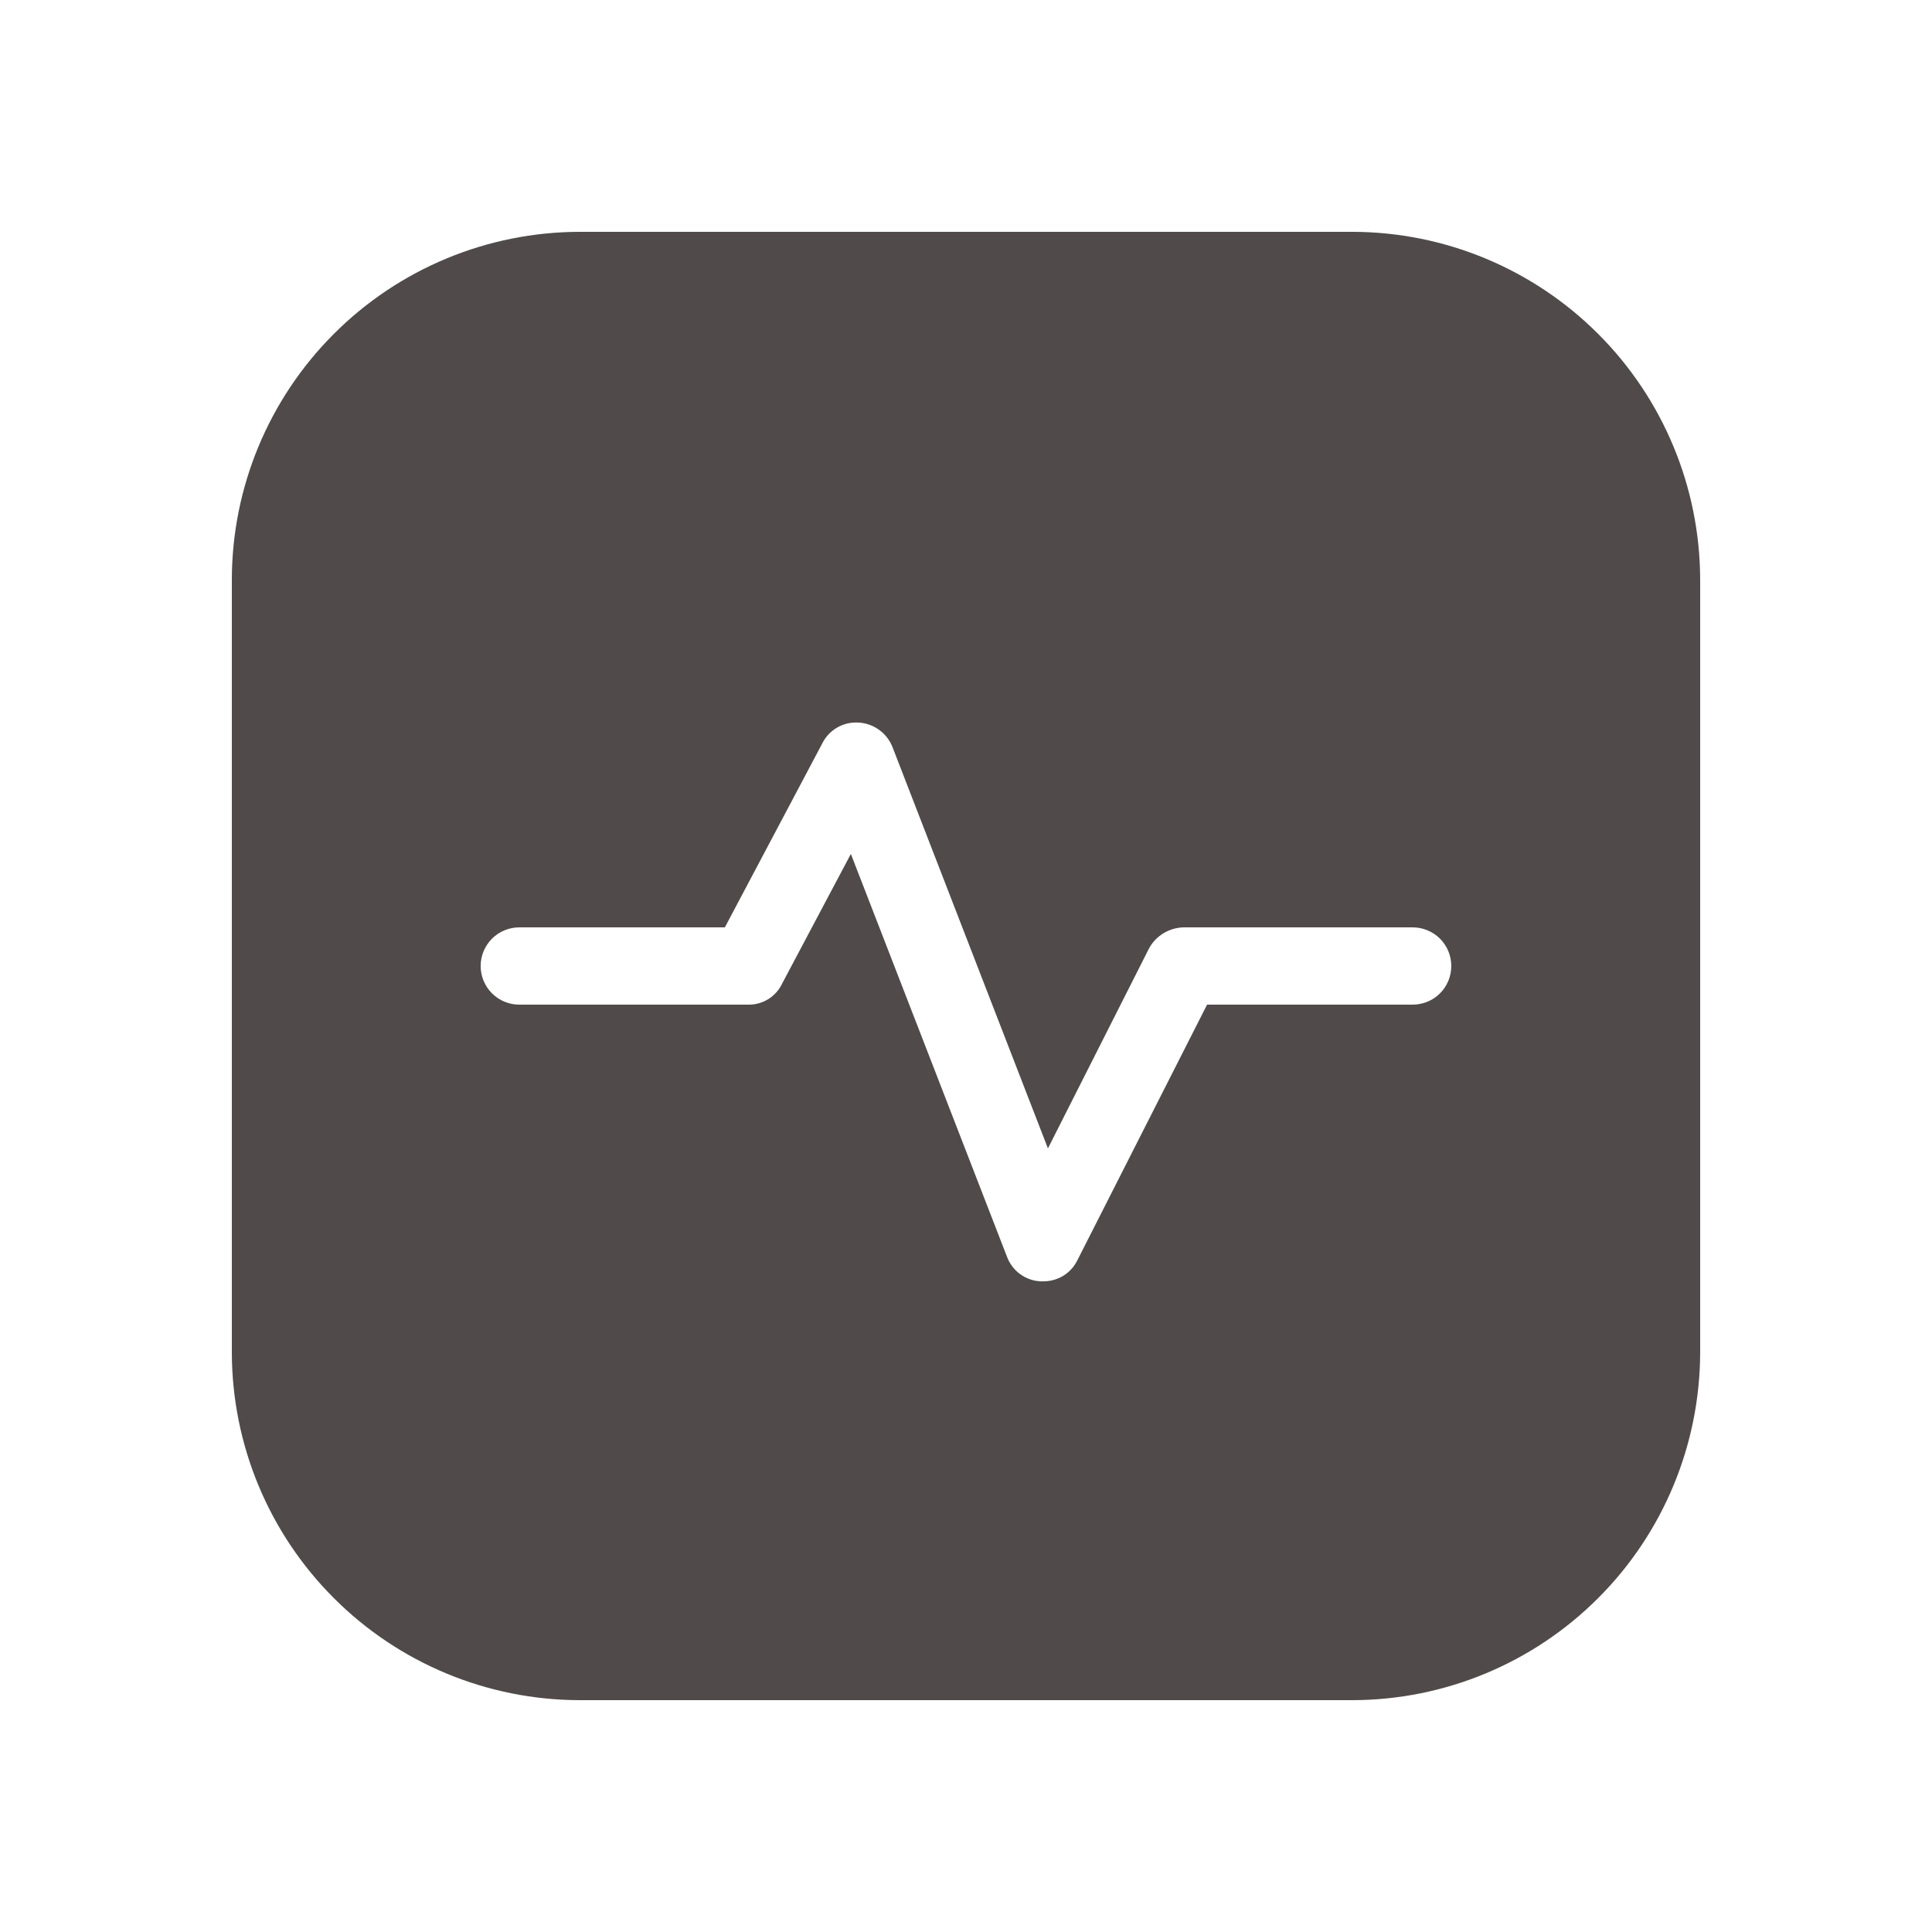 <svg width="32" height="32" viewBox="0 0 32 32" fill="none" xmlns="http://www.w3.org/2000/svg">
<path d="M22.4 3.84H9.6C8.073 3.842 6.609 4.45 5.53 5.53C4.45 6.609 3.842 8.073 3.84 9.6V22.4C3.842 23.927 4.45 25.391 5.53 26.47C6.609 27.55 8.073 28.158 9.6 28.16H22.4C23.927 28.158 25.39 27.55 26.47 26.47C27.55 25.391 28.157 23.927 28.16 22.4V9.6C28.157 8.073 27.55 6.609 26.47 5.53C25.39 4.45 23.927 3.842 22.4 3.84ZM23.398 16.64H19.993L17.843 20.877C17.791 20.982 17.711 21.069 17.611 21.131C17.511 21.192 17.397 21.223 17.28 21.223H17.241C17.117 21.218 16.997 21.177 16.897 21.104C16.797 21.031 16.721 20.93 16.678 20.813L14.093 14.144L12.953 16.294C12.903 16.4 12.822 16.489 12.723 16.55C12.623 16.611 12.507 16.643 12.39 16.64H8.601C8.432 16.64 8.269 16.573 8.149 16.453C8.029 16.333 7.961 16.17 7.961 16C7.961 15.83 8.029 15.668 8.149 15.547C8.269 15.428 8.432 15.36 8.601 15.36H12.006L13.619 12.314C13.674 12.203 13.76 12.111 13.867 12.05C13.974 11.988 14.097 11.96 14.221 11.968C14.344 11.975 14.463 12.017 14.563 12.09C14.663 12.162 14.739 12.262 14.784 12.378L17.357 19.021L19.033 15.706C19.09 15.602 19.174 15.516 19.275 15.455C19.376 15.395 19.491 15.362 19.609 15.36H23.398C23.568 15.36 23.731 15.428 23.851 15.547C23.971 15.668 24.038 15.83 24.038 16C24.038 16.17 23.971 16.333 23.851 16.453C23.731 16.573 23.568 16.64 23.398 16.64Z" fill="#504A4A"/>
</svg>
